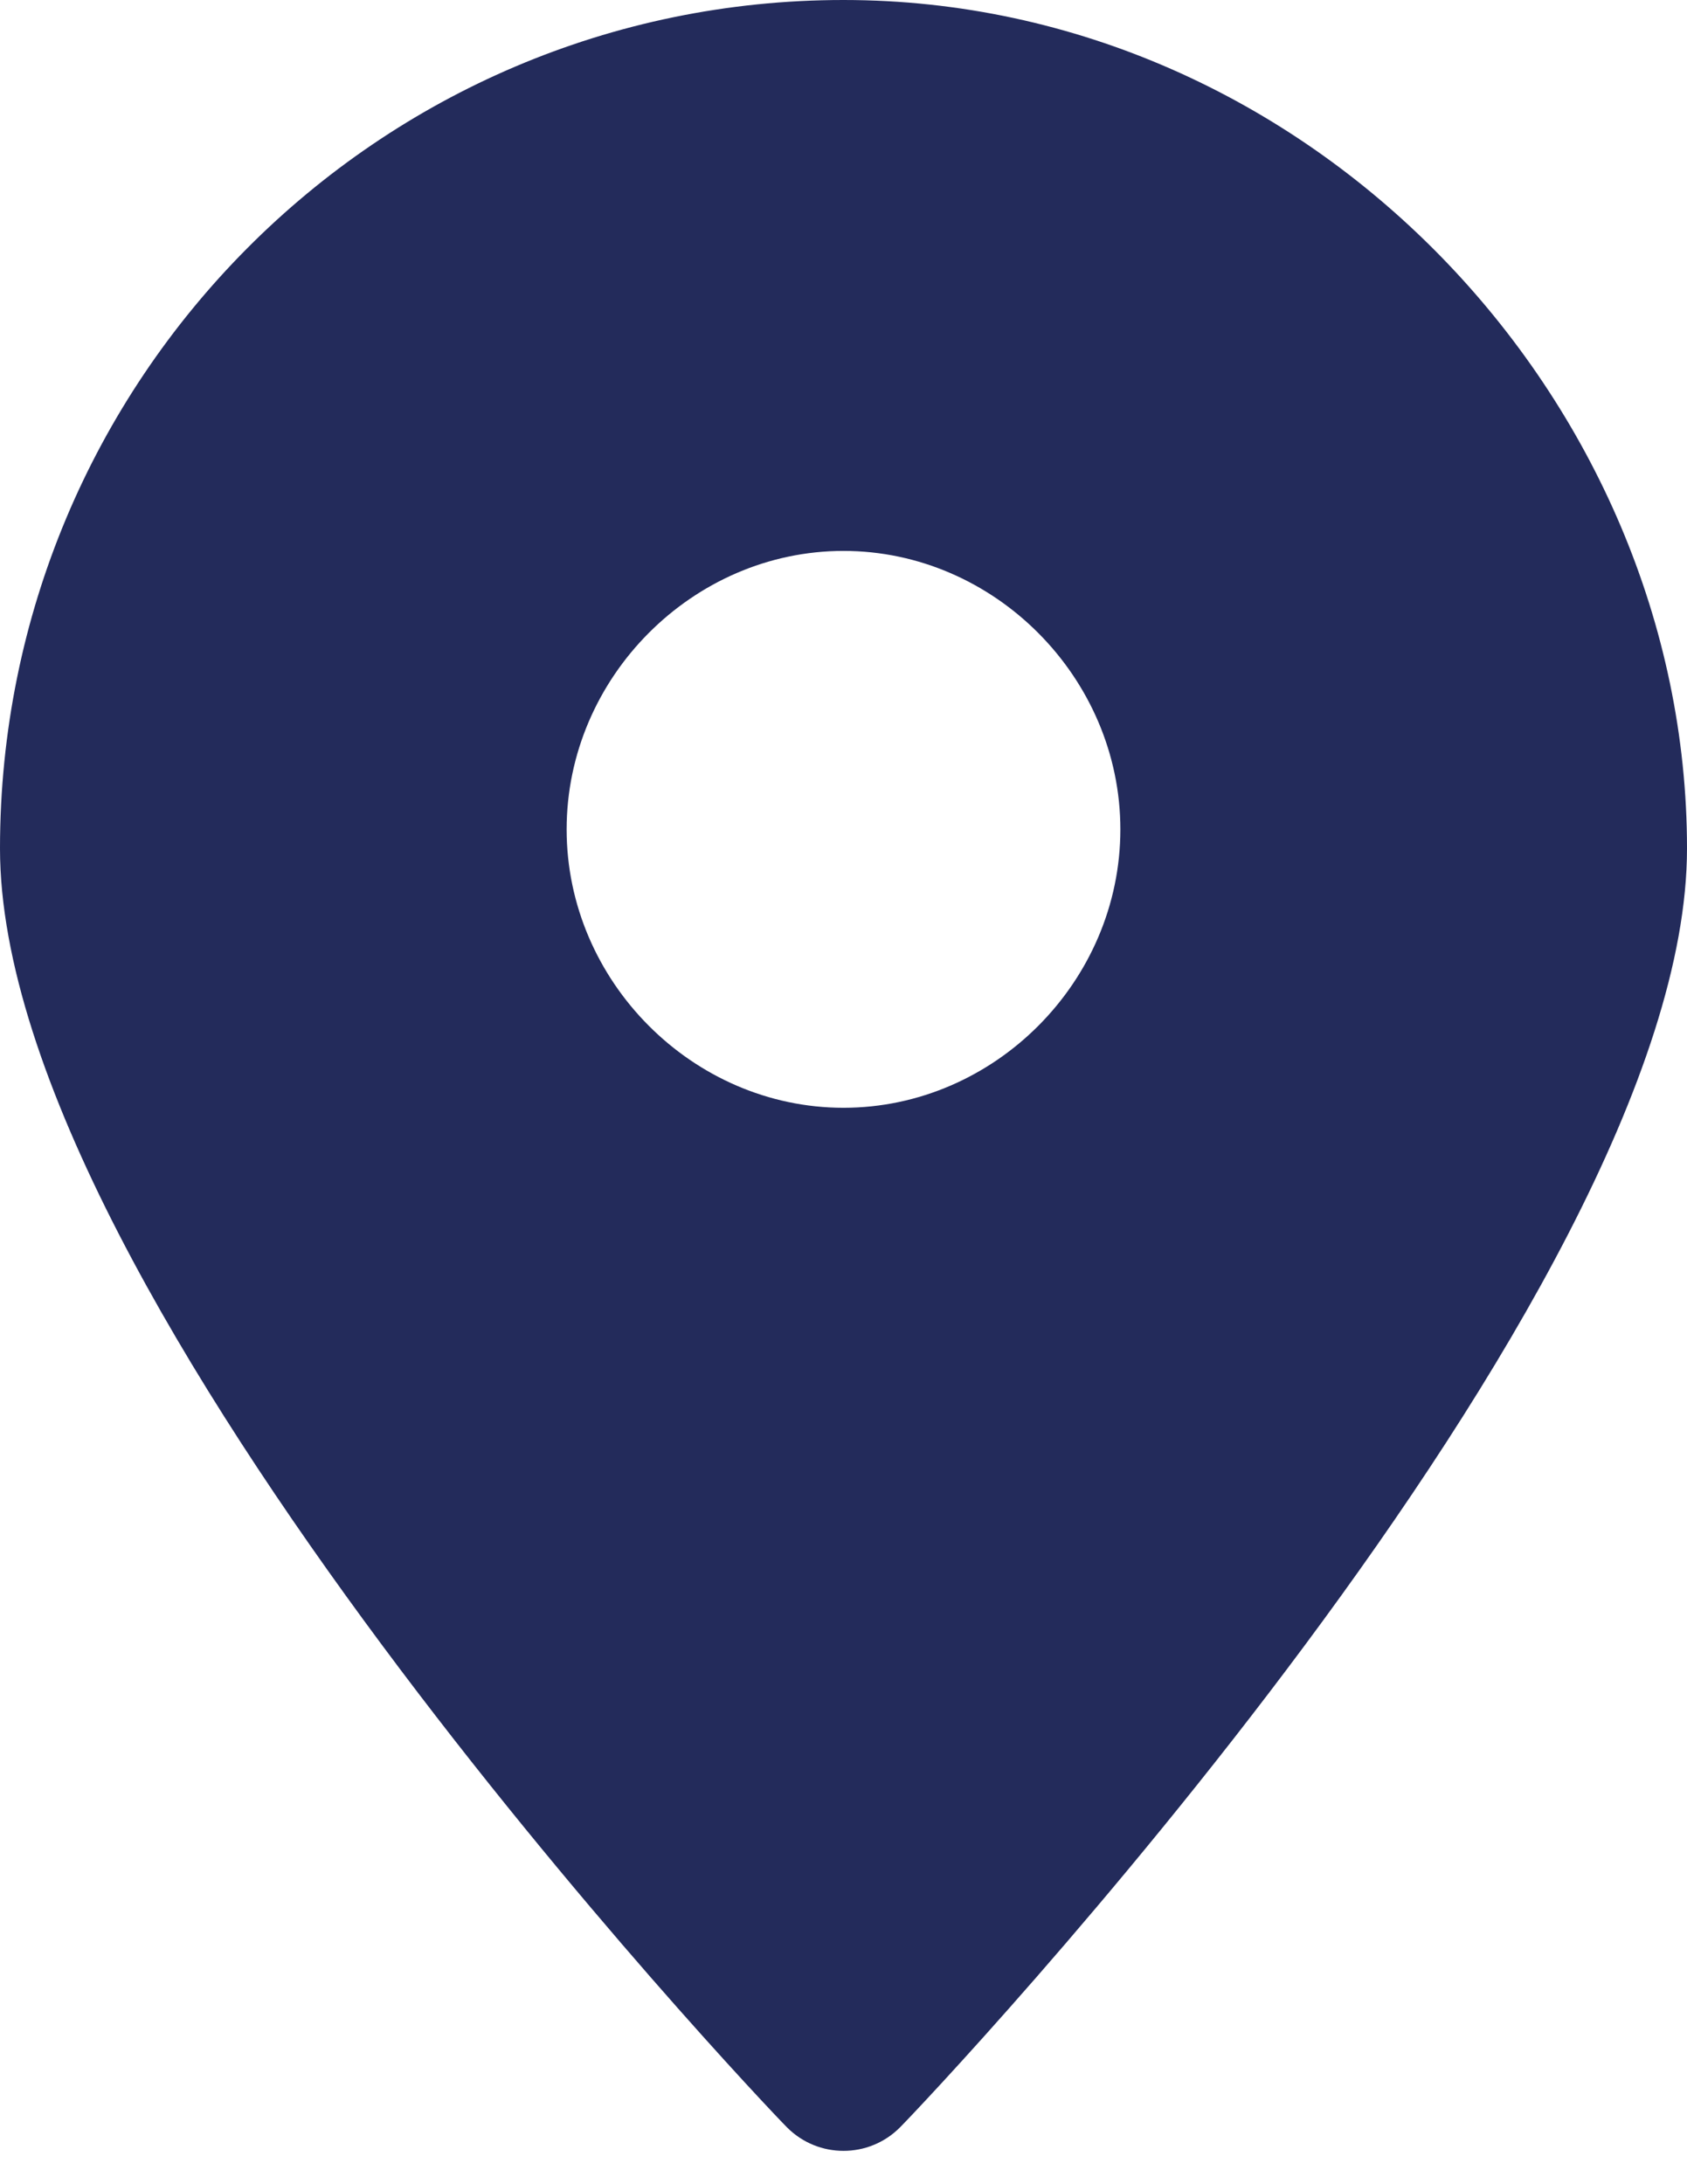 <svg width="17" height="22" viewBox="0 0 17 22" fill="none" xmlns="http://www.w3.org/2000/svg">
<path d="M0 8.546C0 13.074 7.613 21.108 7.931 21.428V21.428C8.245 21.743 8.755 21.743 9.069 21.428V21.428C9.387 21.108 17 13.074 17 8.546C17 4.017 13.196 0 8.5 0C3.804 0 0 3.825 0 8.546ZM11.29 8.354C11.29 9.886 10.02 11.158 8.5 11.158C6.98 11.158 5.71 9.882 5.71 8.354C5.71 6.825 6.98 5.549 8.5 5.549C10.02 5.549 11.29 6.825 11.29 8.354Z" fill="#232B5B"/>
</svg>
